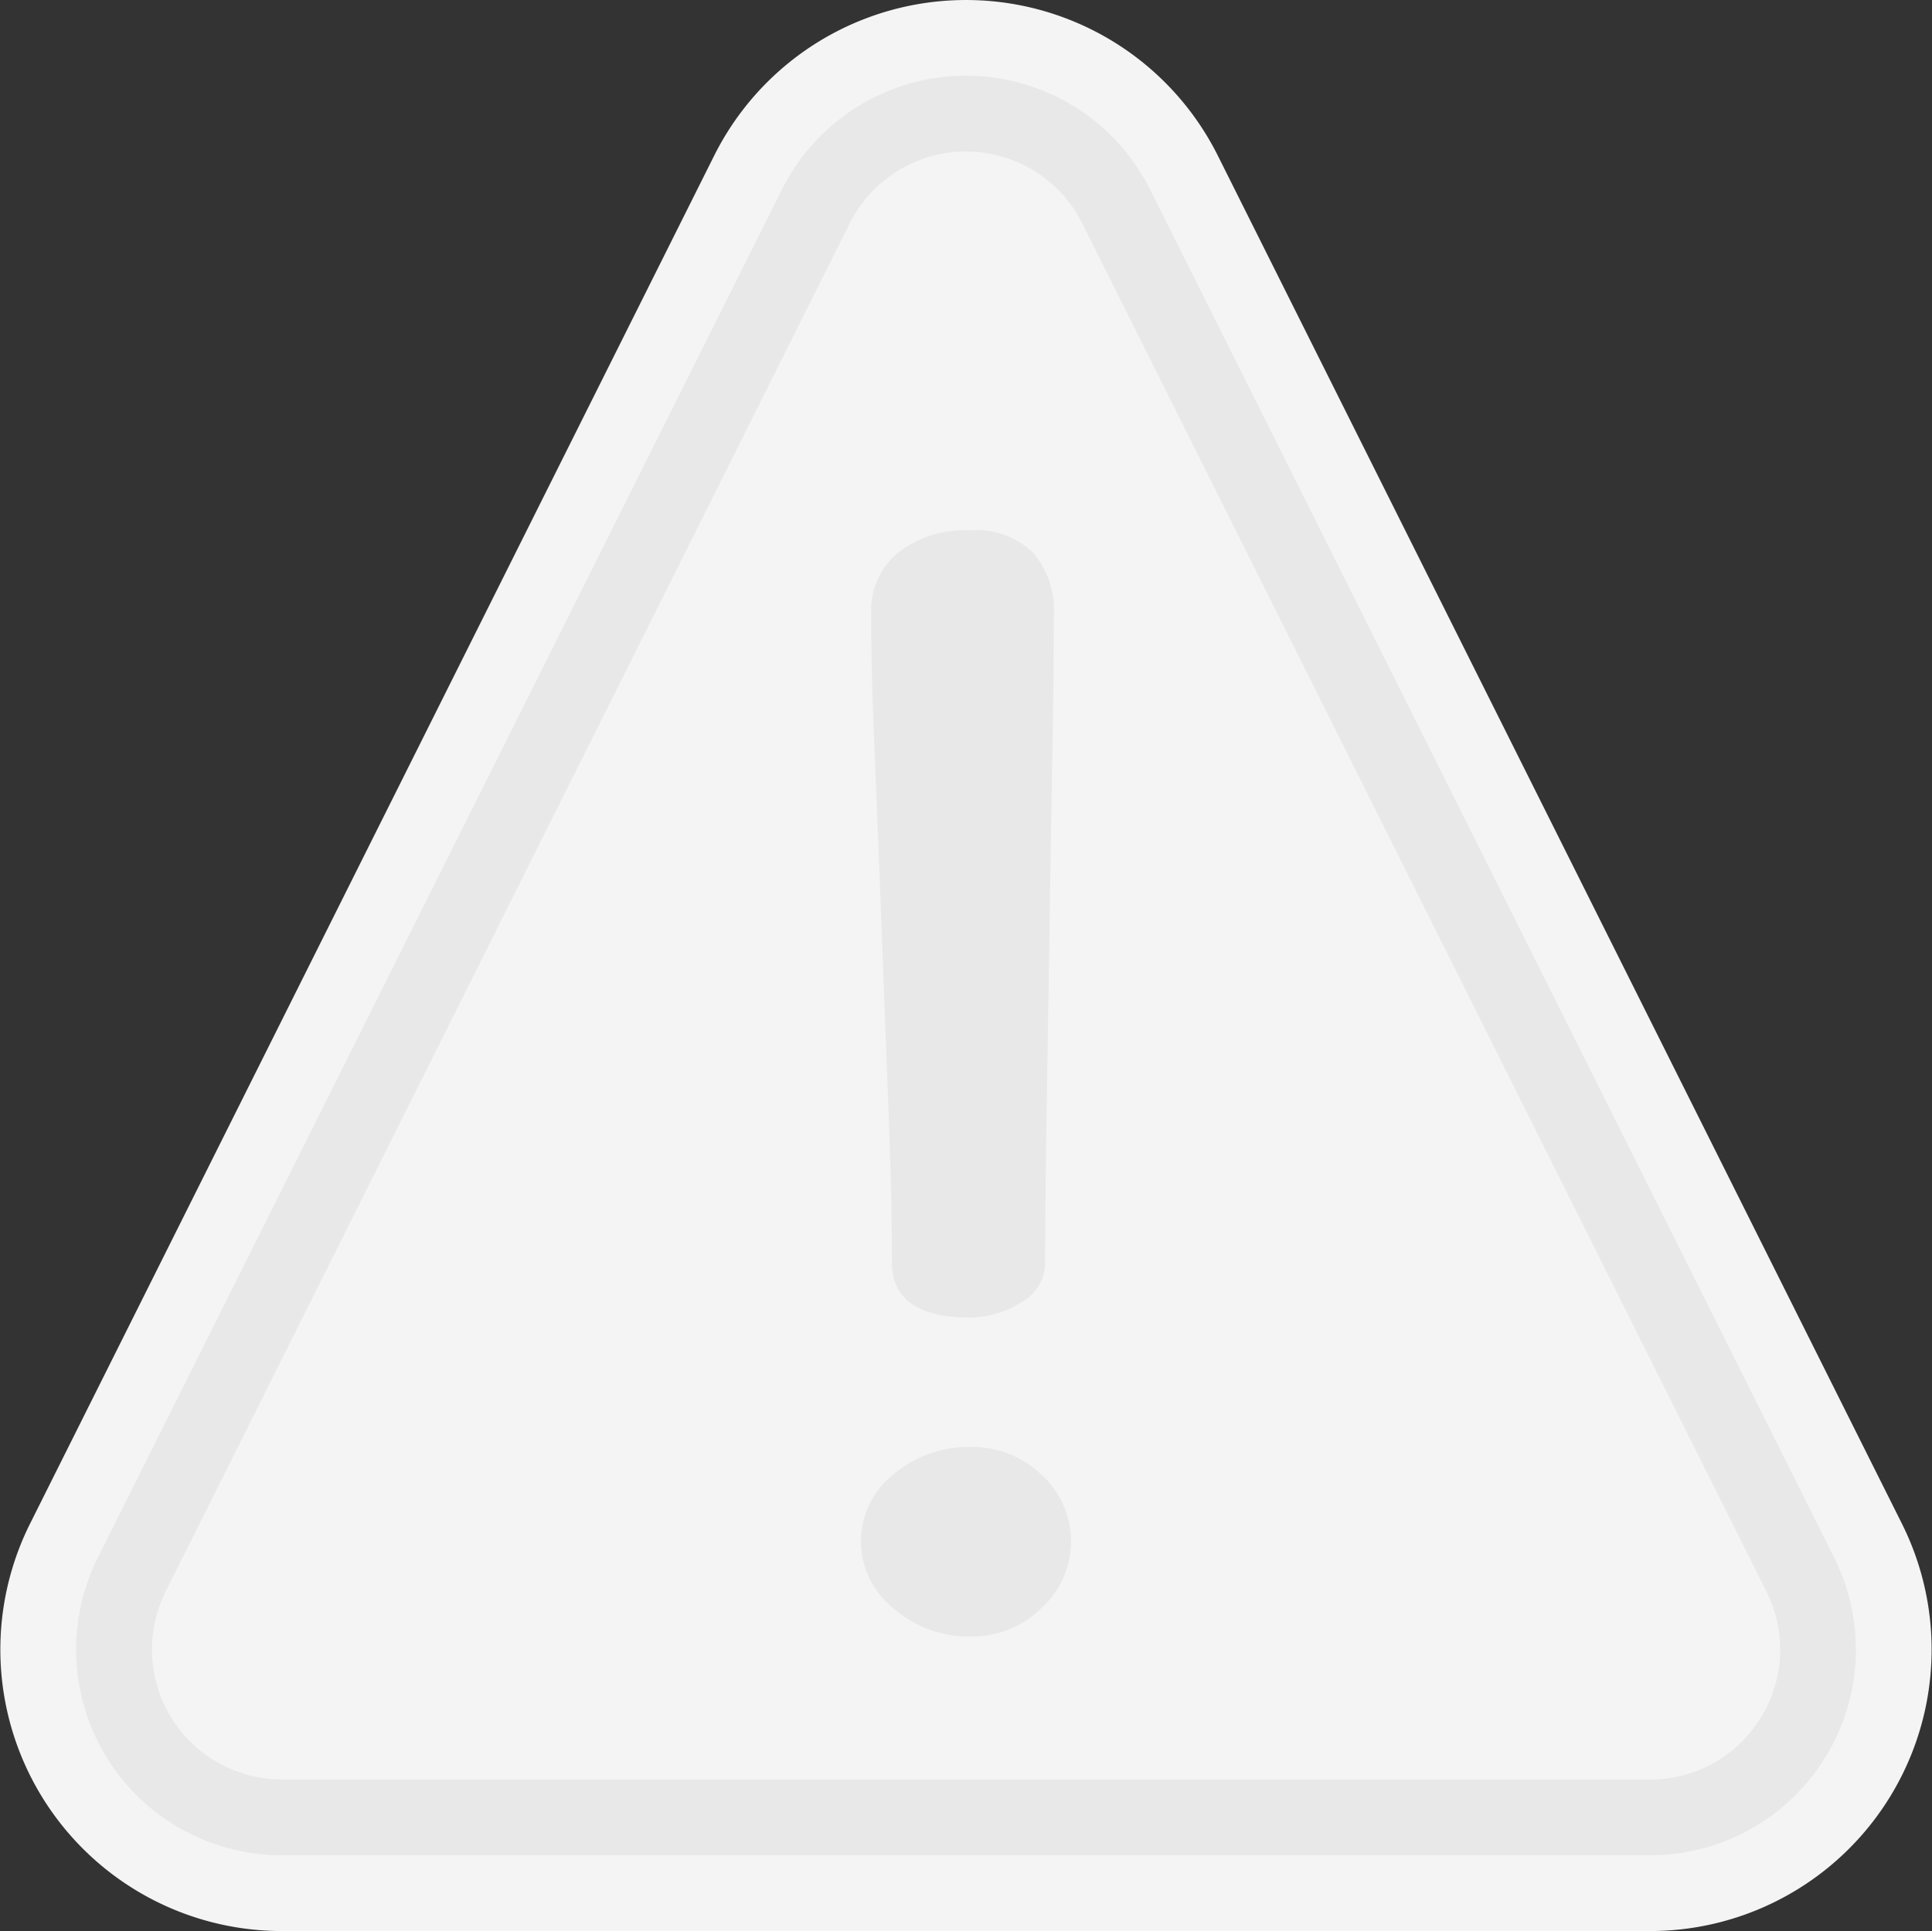 <svg xmlns="http://www.w3.org/2000/svg" id="complain"  viewBox="0 0 58.787 58.765">
    <rect x="0" y="0" width="58.787" height="58.765" fill="#333333" stroke="none"/>
    <defs>
        <style>
            .cls-1{fill:#f4f4f4}.cls-2{fill:#e8e8e8}.cls-3{fill:url(#linear-gradient)}
        </style>
        <linearGradient id="linear-gradient" x1=".677" x2="-.333" y1="-.098" y2=".668" gradientUnits="objectBoundingBox">
            <stop offset="0" stop-color="#be3f45" stop-opacity="0"/>
            <stop offset="1" stop-color="#be3f45"/>
        </linearGradient>
    </defs>
    <path id="Caminho_7845" d="M50.209 58.862H8.578a8.567 8.567 0 0 1-7.662-12.4L21.731 4.833a8.567 8.567 0 0 1 15.325 0l20.815 41.631a8.567 8.567 0 0 1-7.662 12.398z" class="cls-1" data-name="Caminho 7845" transform="translate(0 -.097)"/>
    <path id="Caminho_7846" d="M73.623 65.267L52.808 23.636a6.261 6.261 0 0 0-11.2 0L20.792 65.267a6.261 6.261 0 0 0 5.6 9.062h41.631a6.261 6.261 0 0 0 5.6-9.062zm-2.235 4.88a3.931 3.931 0 0 1-3.365 1.876H26.392a3.956 3.956 0 0 1-3.538-5.723l20.815-41.633a3.956 3.956 0 0 1 7.076 0L71.561 66.3a3.93 3.93 0 0 1-.173 3.847z" class="cls-2" data-name="Caminho 7846" transform="translate(-17.814 -17.87)"/>
    <path id="Caminho_7849" d="M228.154 171.428a2.6 2.6 0 0 1 .98-2.042 3.536 3.536 0 0 1 2.381-.841 3.017 3.017 0 0 1 2.132.841 2.738 2.738 0 0 1 0 4.059 2.971 2.971 0 0 1-2.132.865 3.475 3.475 0 0 1-2.381-.865 2.619 2.619 0 0 1-.98-2.017zm.314-28.224a2.28 2.28 0 0 1 .833-1.89 3.348 3.348 0 0 1 2.157-.666 2.486 2.486 0 0 1 1.945.693 2.689 2.689 0 0 1 .621 1.863c0 2.557-.044 3.745-.131 9.531s-.131 7.61-.131 10.166a1.4 1.4 0 0 1-.749 1.252 2.97 2.97 0 0 1-1.555.452q-2.361 0-2.361-1.7c0-2.556-.1-4.379-.314-10.166s-.315-6.978-.315-9.539z" class="cls-2" data-name="Caminho 7849" transform="translate(-201.958 -124.51)"/>
</svg>
